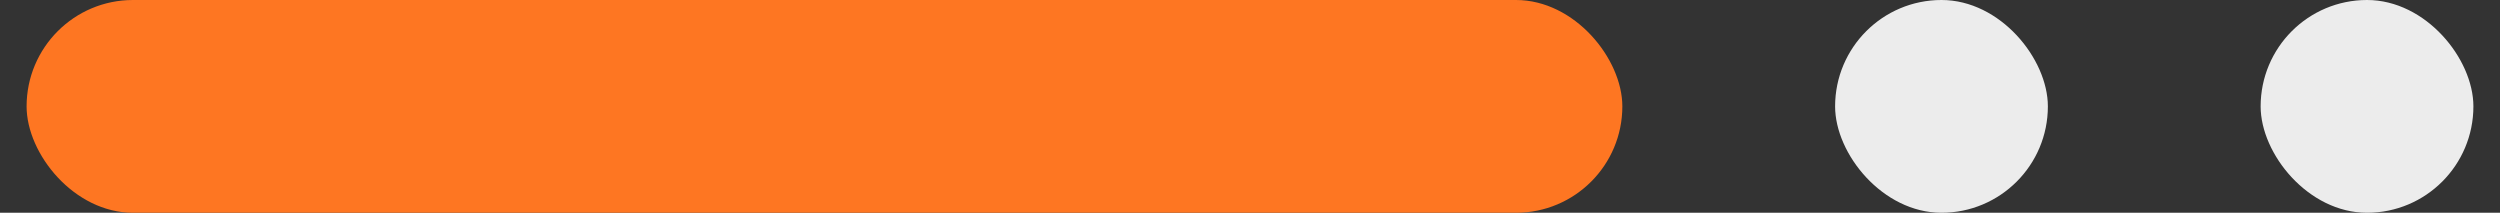 <svg width="47" height="4" viewBox="0 0 47 4" fill="none" xmlns="http://www.w3.org/2000/svg">
<rect x="0" y="0" width="47" height="4" fill="#333333" stroke="none"/>
<rect x="0.5" width="30" height="4" rx="2" fill="#FE7622"/>
<rect x="34.5" width="4" height="4" rx="2" fill="#ECECEC"/>
<rect x="42.5" width="4" height="4" rx="2" fill="#ECECEC"/>
</svg>
